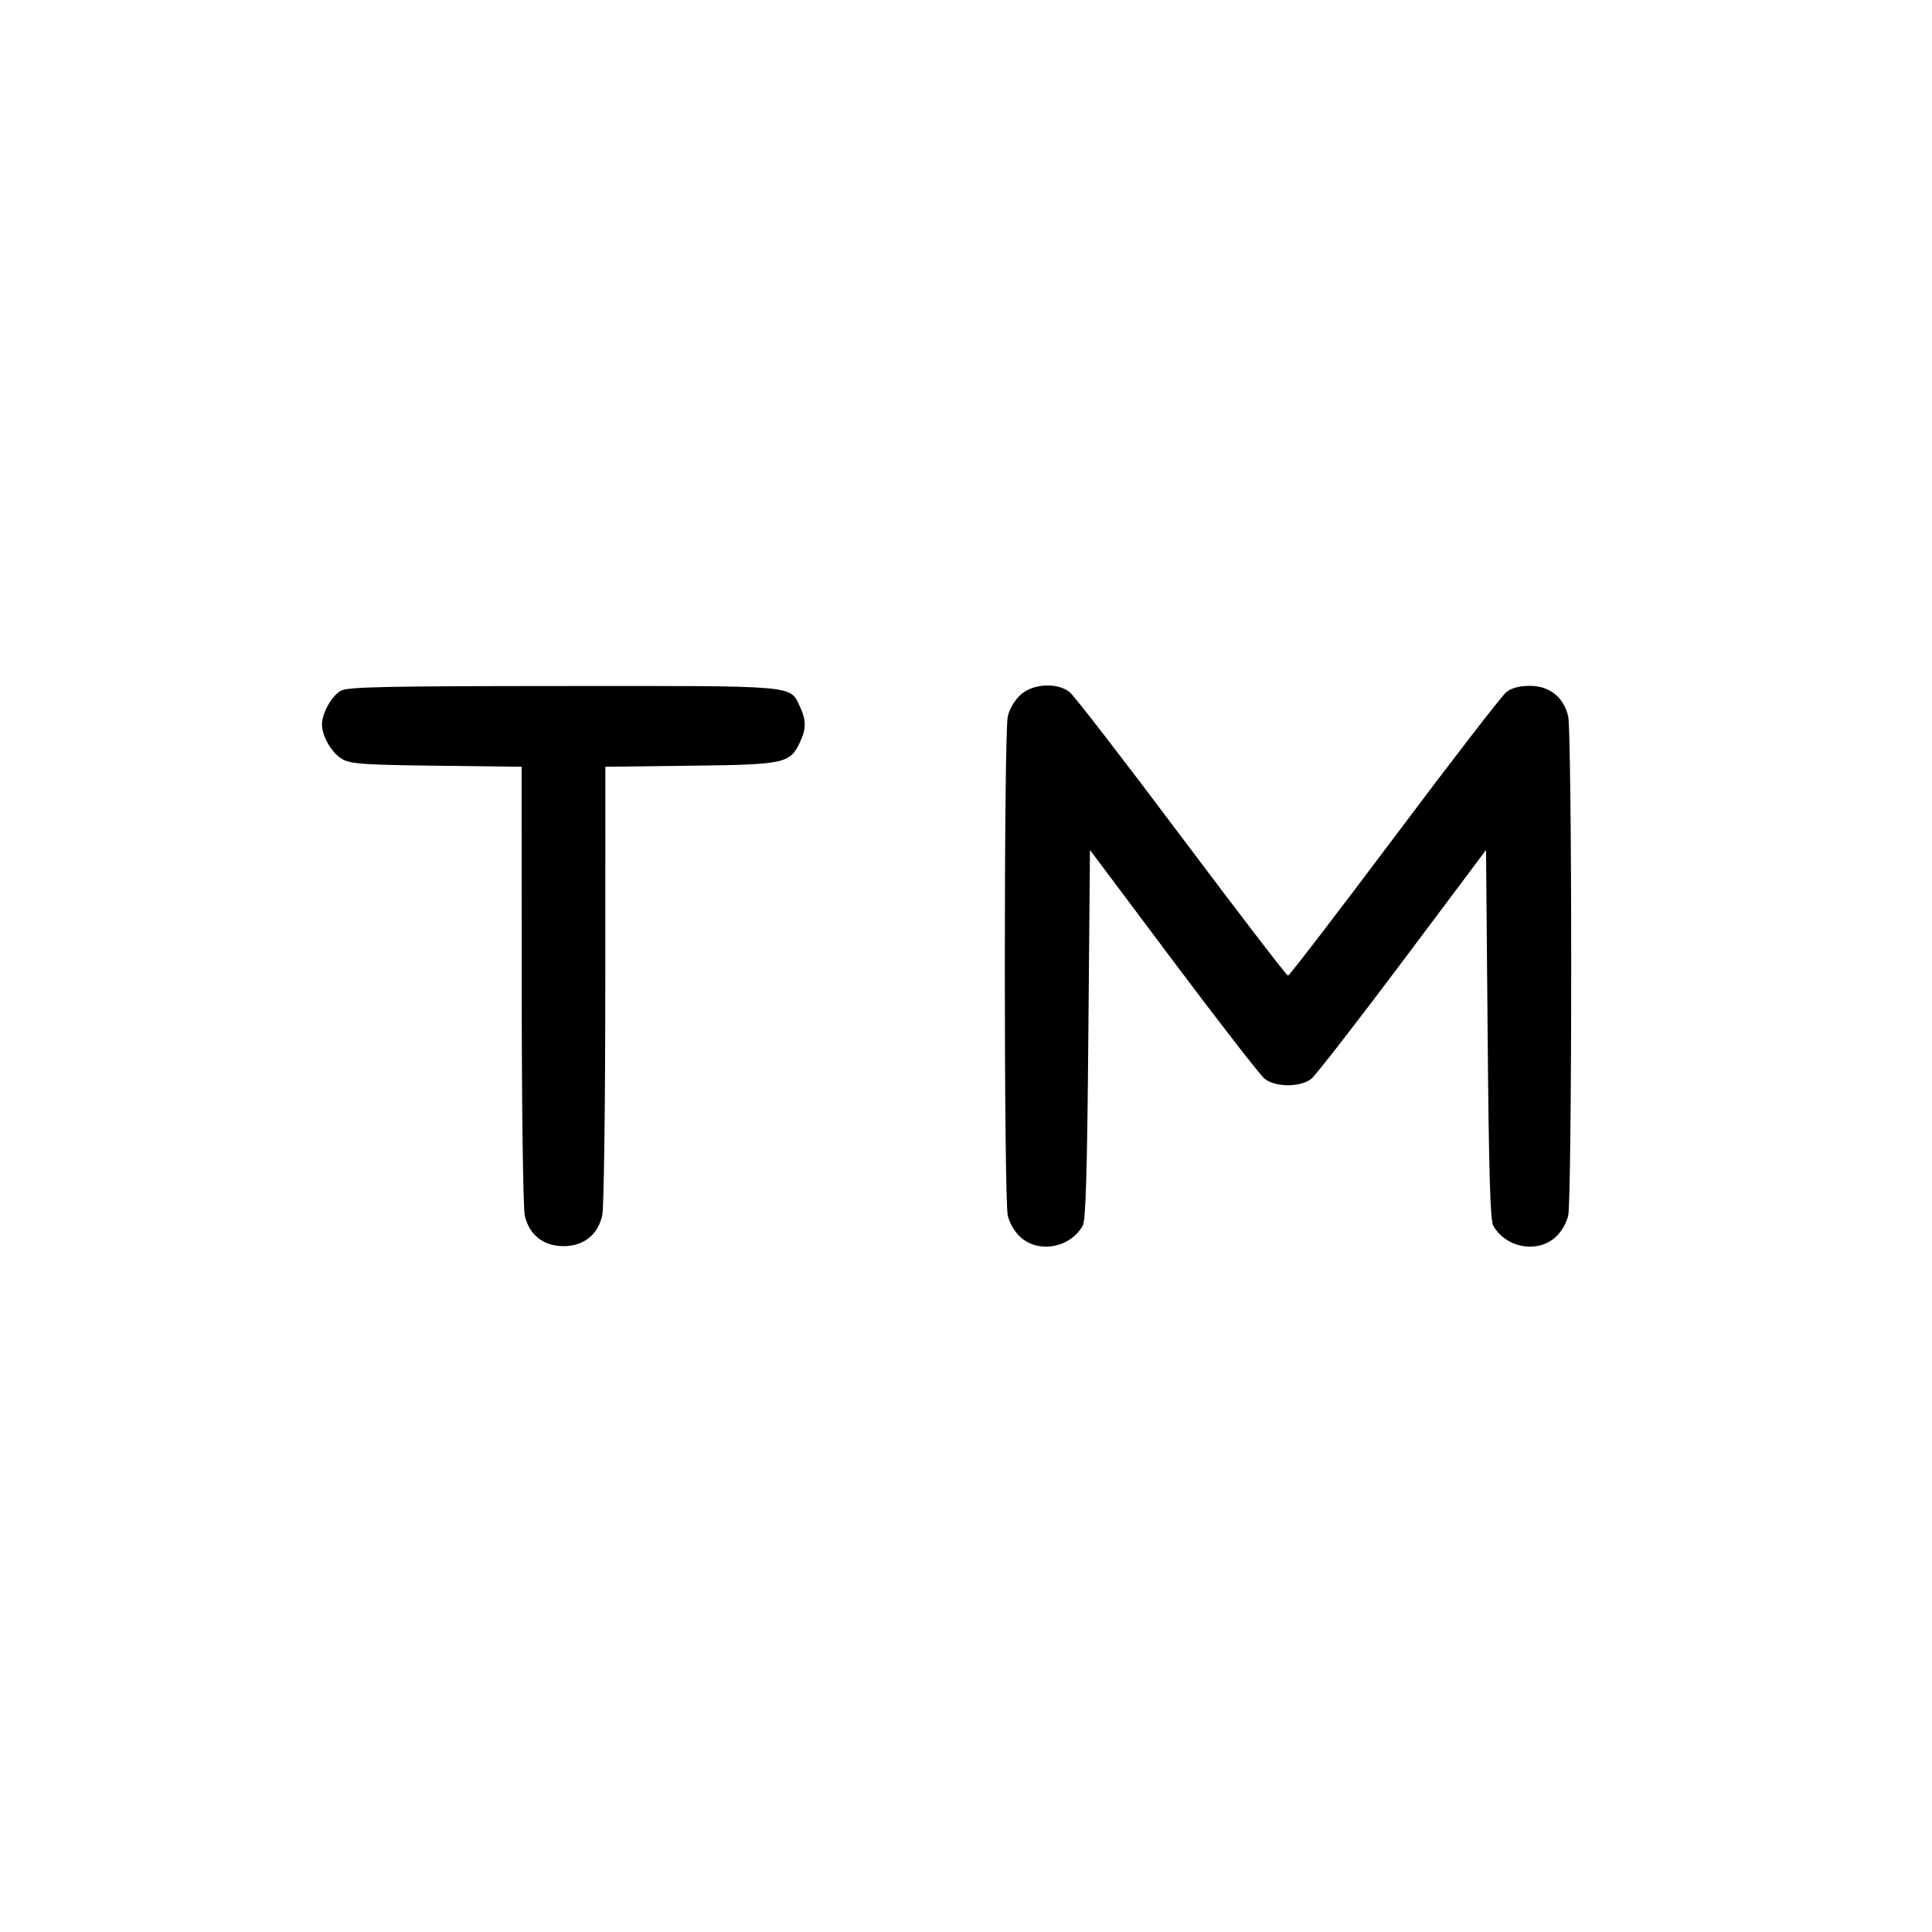 <svg xmlns="http://www.w3.org/2000/svg" class="icon icon-tabler icon-tabler-trademark" width="24" height="24" viewBox="0 0 24 24" stroke-width="1" stroke="currentColor" fill="none" stroke-linecap="round" stroke-linejoin="round"><path d="M4.235 8.580 C 4.122 8.642,4.000 8.859,4.000 9.000 C 4.000 9.149,4.125 9.360,4.255 9.432 C 4.362 9.490,4.531 9.502,5.430 9.512 L 6.480 9.525 6.481 12.232 C 6.481 13.741,6.498 15.011,6.519 15.100 C 6.574 15.341,6.751 15.480,7.000 15.480 C 7.249 15.480,7.426 15.341,7.481 15.100 C 7.502 15.011,7.519 13.741,7.519 12.232 L 7.520 9.525 8.570 9.512 C 9.743 9.499,9.812 9.484,9.935 9.226 C 10.017 9.052,10.017 8.948,9.935 8.774 C 9.809 8.510,9.922 8.520,6.992 8.522 C 4.776 8.523,4.323 8.533,4.235 8.580 M12.679 8.630 C 12.605 8.696,12.541 8.804,12.519 8.900 C 12.470 9.110,12.470 14.890,12.519 15.100 C 12.541 15.196,12.605 15.304,12.679 15.370 C 12.905 15.573,13.293 15.501,13.450 15.227 C 13.488 15.162,13.505 14.571,13.520 12.849 L 13.540 10.559 14.576 11.941 C 15.146 12.702,15.657 13.359,15.711 13.402 C 15.846 13.508,16.154 13.508,16.289 13.402 C 16.343 13.359,16.854 12.702,17.424 11.941 L 18.460 10.559 18.480 12.849 C 18.495 14.571,18.512 15.162,18.550 15.227 C 18.707 15.501,19.095 15.573,19.321 15.370 C 19.395 15.304,19.459 15.196,19.481 15.100 C 19.502 15.010,19.518 13.654,19.518 12.000 C 19.518 10.346,19.502 8.990,19.481 8.900 C 19.426 8.661,19.249 8.520,19.005 8.520 C 18.873 8.520,18.779 8.545,18.712 8.598 C 18.657 8.641,18.032 9.451,17.322 10.398 C 16.611 11.345,16.017 12.120,16.000 12.120 C 15.983 12.120,15.389 11.345,14.678 10.398 C 13.968 9.451,13.343 8.641,13.288 8.598 C 13.132 8.475,12.834 8.491,12.679 8.630 " stroke="none" fill="black" fill-rule="evenodd"></path></svg>